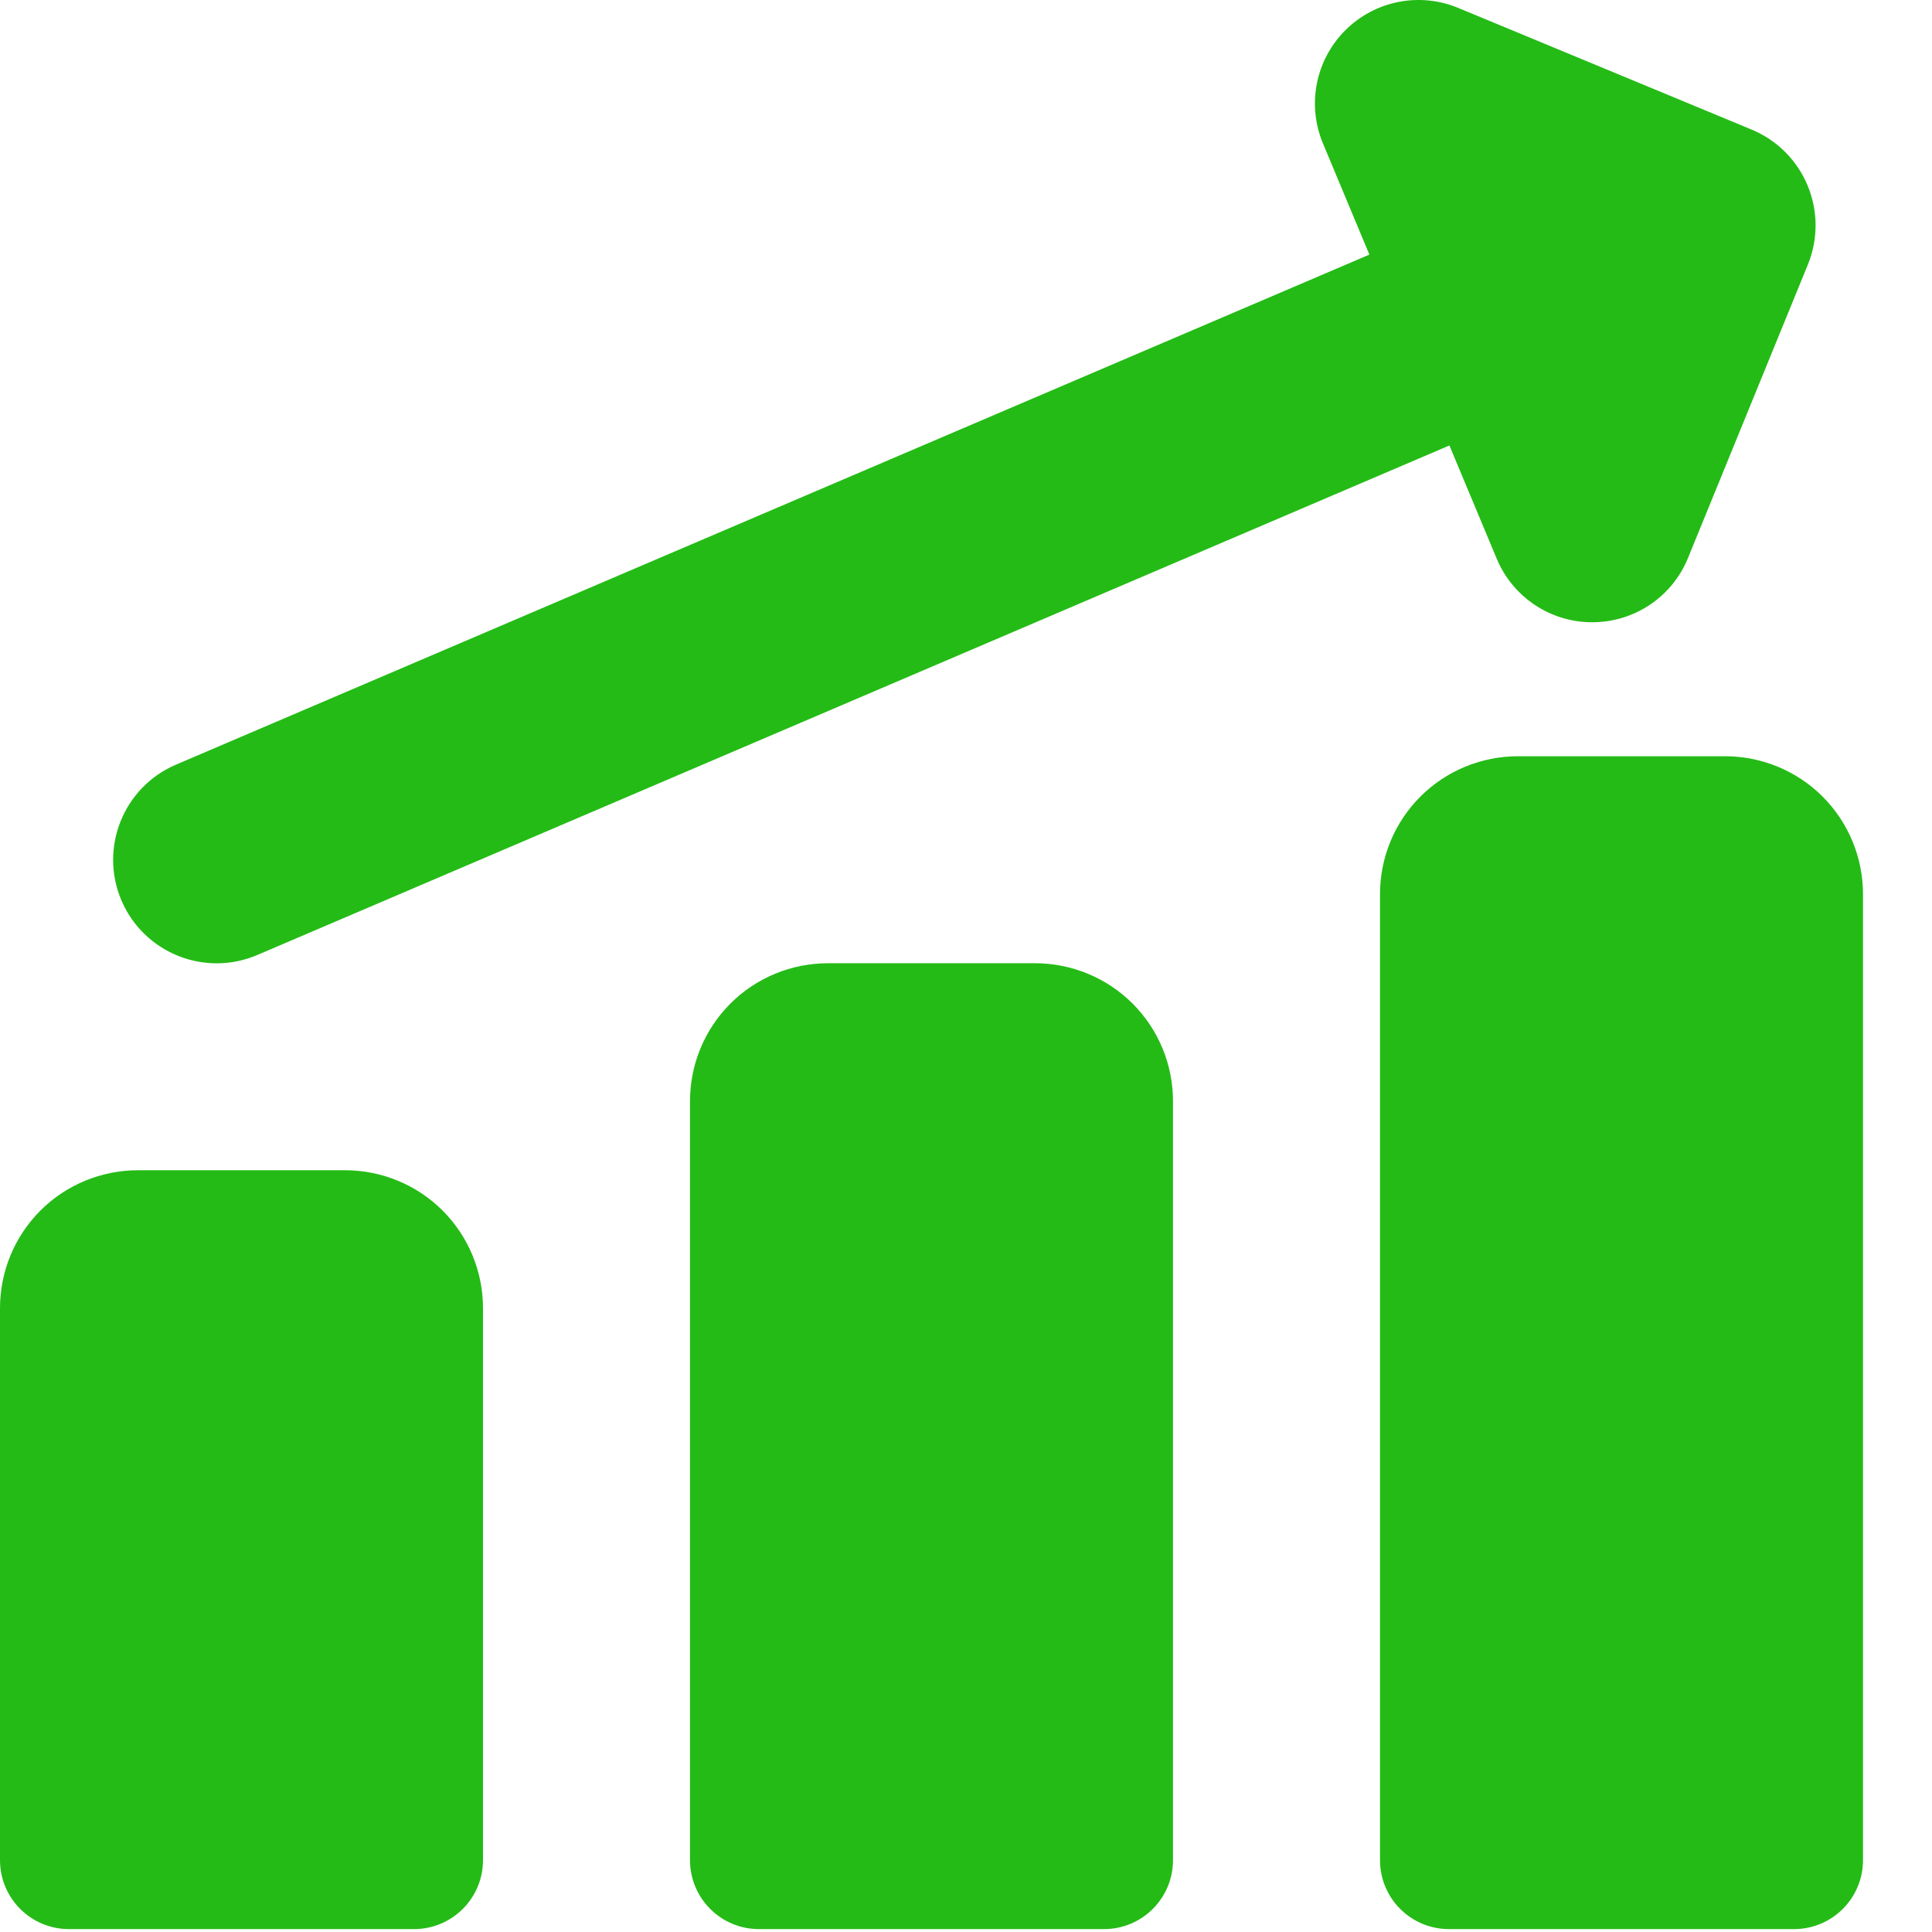 <svg width="14" height="14" viewBox="0 0 14 14" fill="none" xmlns="http://www.w3.org/2000/svg">
<path fill-rule="evenodd" clip-rule="evenodd" d="M9.747 0.221C9.962 0.005 10.285 -0.059 10.566 0.057L12.693 0.939C13.075 1.098 13.256 1.534 13.101 1.916L12.232 4.043C12.118 4.324 11.845 4.508 11.541 4.509C11.238 4.511 10.963 4.329 10.846 4.049L10.503 3.228L1.865 6.92C1.484 7.083 1.043 6.906 0.88 6.525C0.718 6.144 0.894 5.704 1.275 5.541L9.923 1.845L9.587 1.04C9.469 0.759 9.533 0.436 9.747 0.221ZM12.5 5.48C12.765 5.48 13.02 5.585 13.207 5.772C13.395 5.96 13.5 6.214 13.5 6.48V13.479C13.5 13.756 13.276 13.979 13 13.979H10.5C10.224 13.979 10 13.756 10 13.479V6.48C10 6.214 10.105 5.96 10.293 5.772C10.48 5.585 10.735 5.48 11 5.48H12.5ZM8.207 7.272C8.02 7.085 7.765 6.98 7.5 6.98H6C5.735 6.98 5.48 7.085 5.293 7.272C5.105 7.46 5 7.714 5 7.98V13.479C5 13.756 5.224 13.979 5.5 13.979H8C8.276 13.979 8.5 13.756 8.5 13.479V7.98C8.5 7.714 8.395 7.46 8.207 7.272ZM2.5 8.48C2.765 8.48 3.02 8.585 3.207 8.772C3.395 8.96 3.5 9.214 3.5 9.48V13.479C3.5 13.756 3.276 13.979 3 13.979H0.5C0.224 13.979 0 13.756 0 13.479V9.48C0 9.214 0.105 8.96 0.293 8.772C0.48 8.585 0.735 8.48 1 8.48H2.5Z" fill="#24BB16"/>
</svg>
